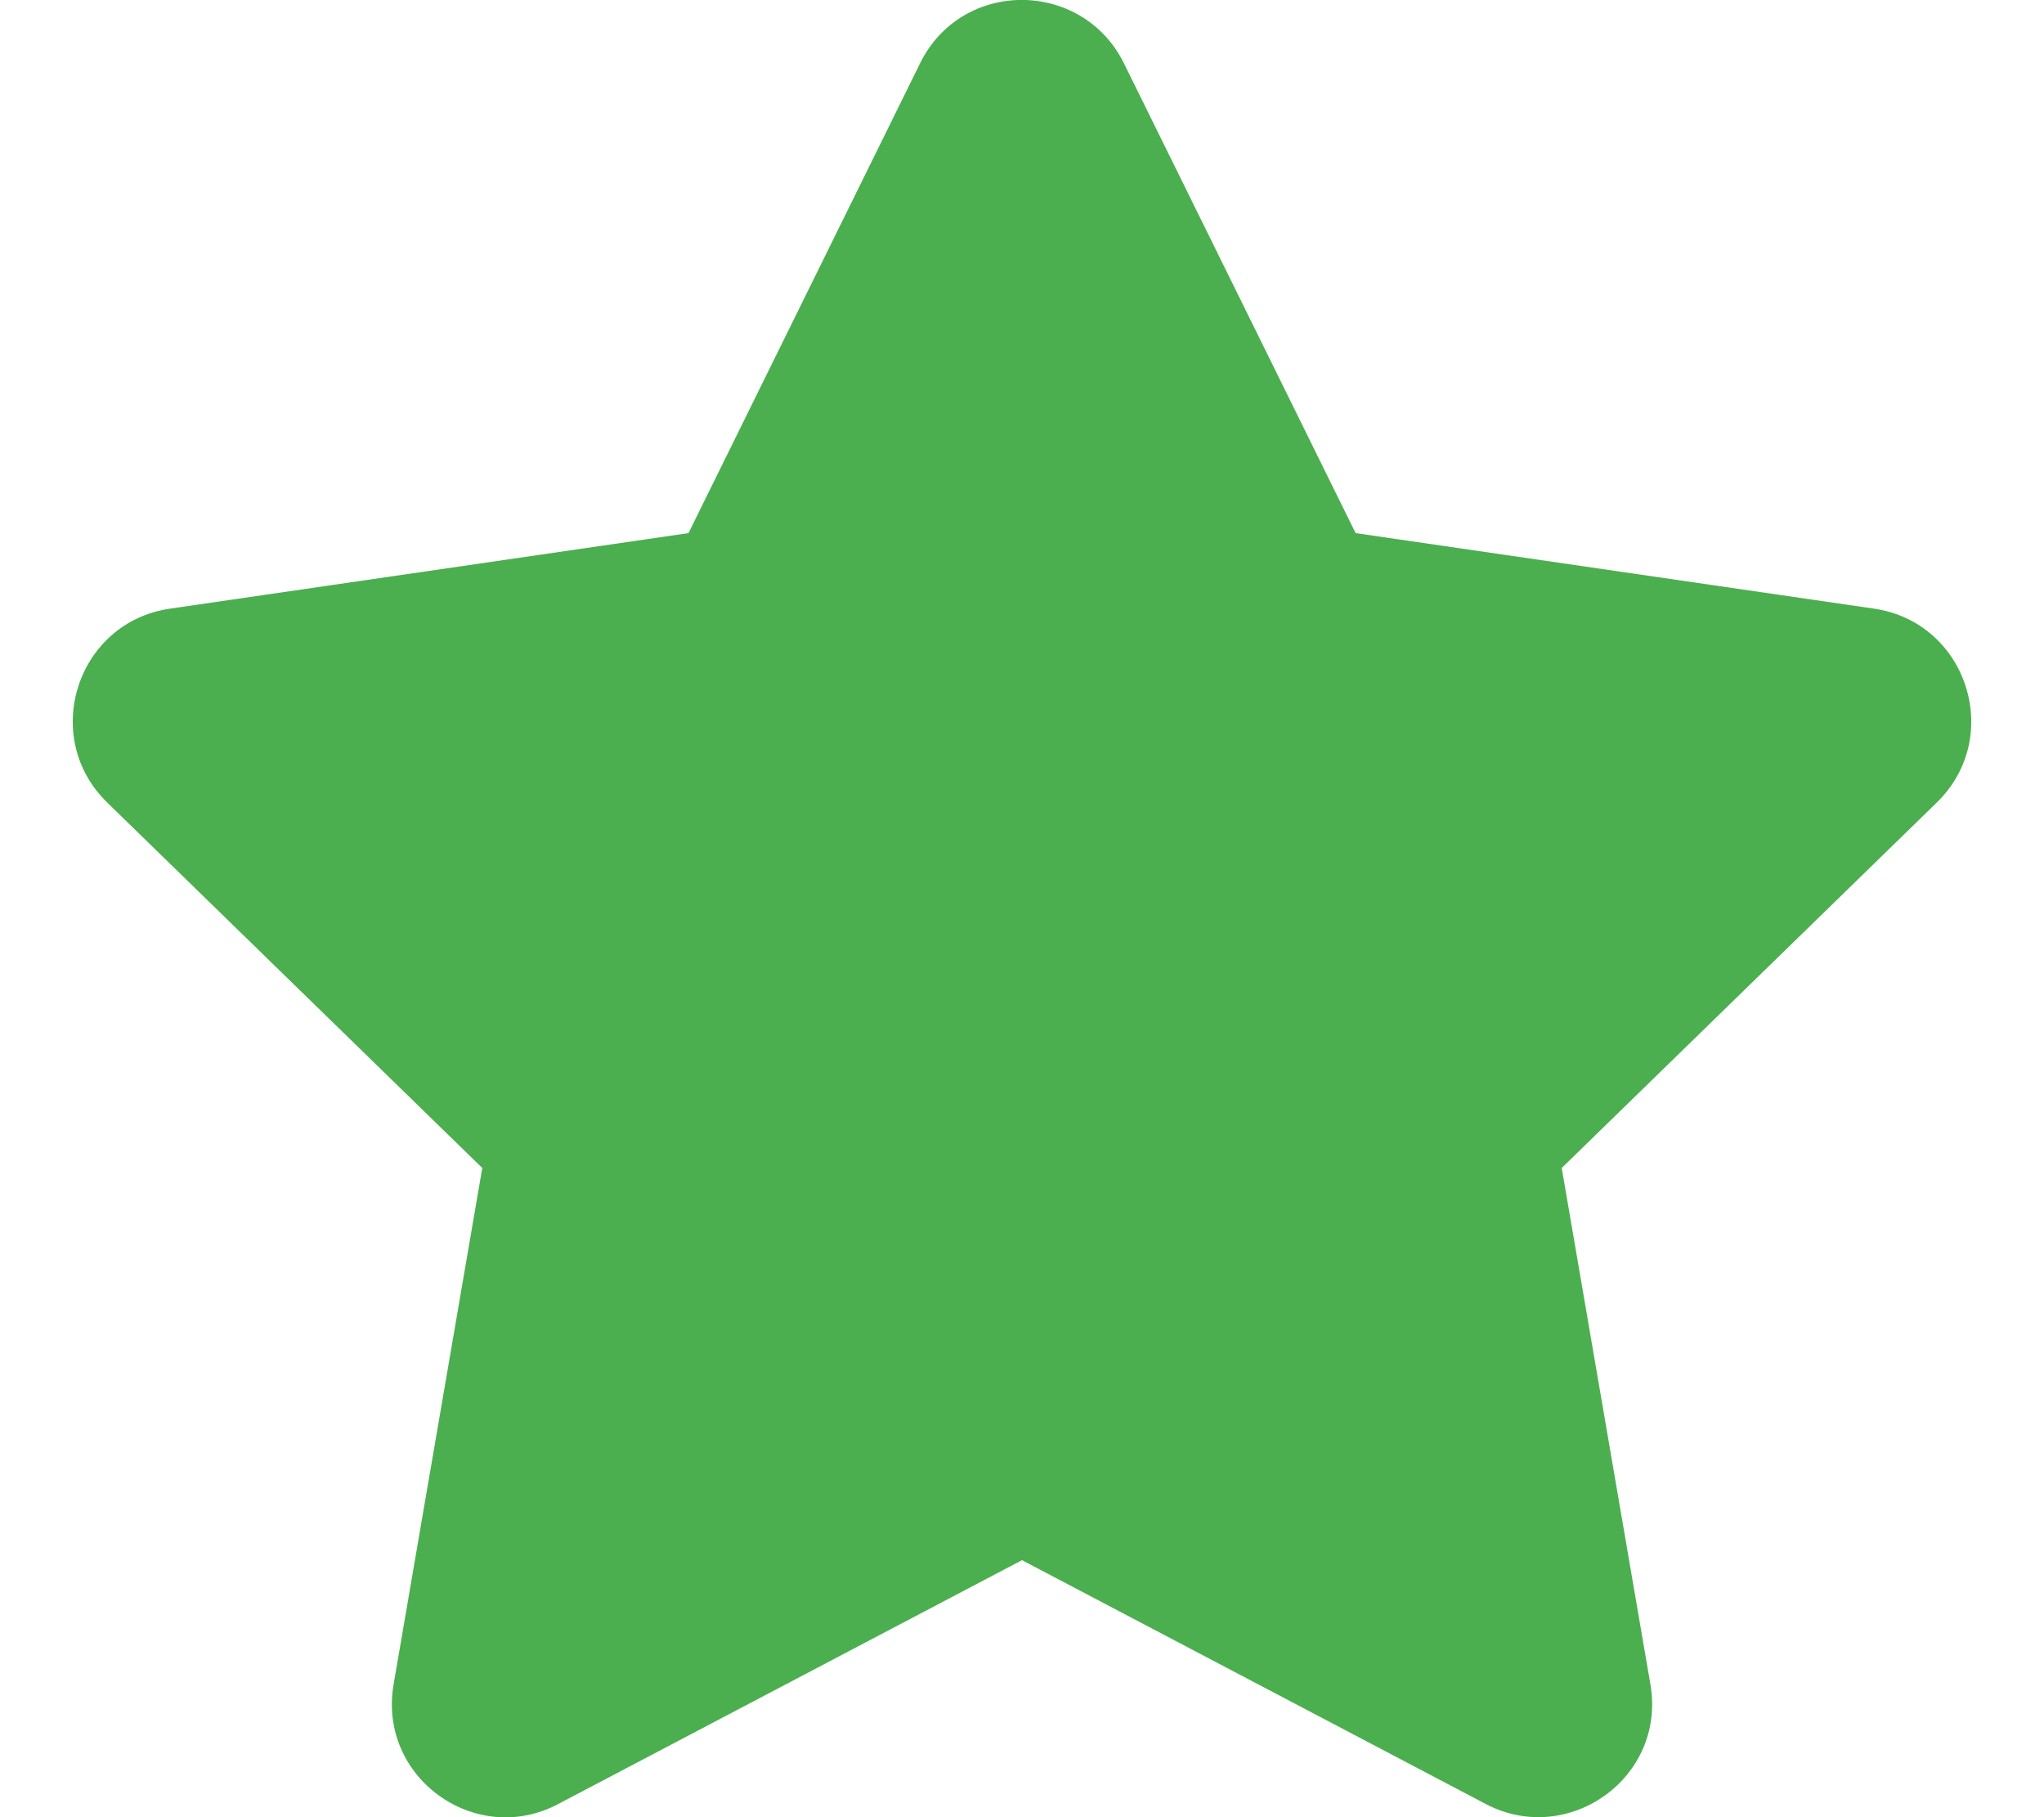 <svg width="18" height="16" viewBox="0 0 18 16" fill="none" xmlns="http://www.w3.org/2000/svg">
<g clip-path="url(#clip0)">
<path d="M8.103 0.556L6.063 4.694L1.497 5.359C0.678 5.478 0.35 6.487 0.944 7.066L4.247 10.284L3.466 14.831C3.325 15.653 4.191 16.269 4.916 15.884L9 13.737L13.084 15.884C13.809 16.265 14.675 15.653 14.534 14.831L13.753 10.284L17.056 7.066C17.65 6.487 17.322 5.478 16.503 5.359L11.938 4.694L9.897 0.556C9.531 -0.181 8.472 -0.191 8.103 0.556Z" fill="#4BAF4F"/>
</g>
<defs>
<clipPath id="clip0">
<rect width="18" height="16" fill="white"/>
</clipPath>
</defs>
</svg>
